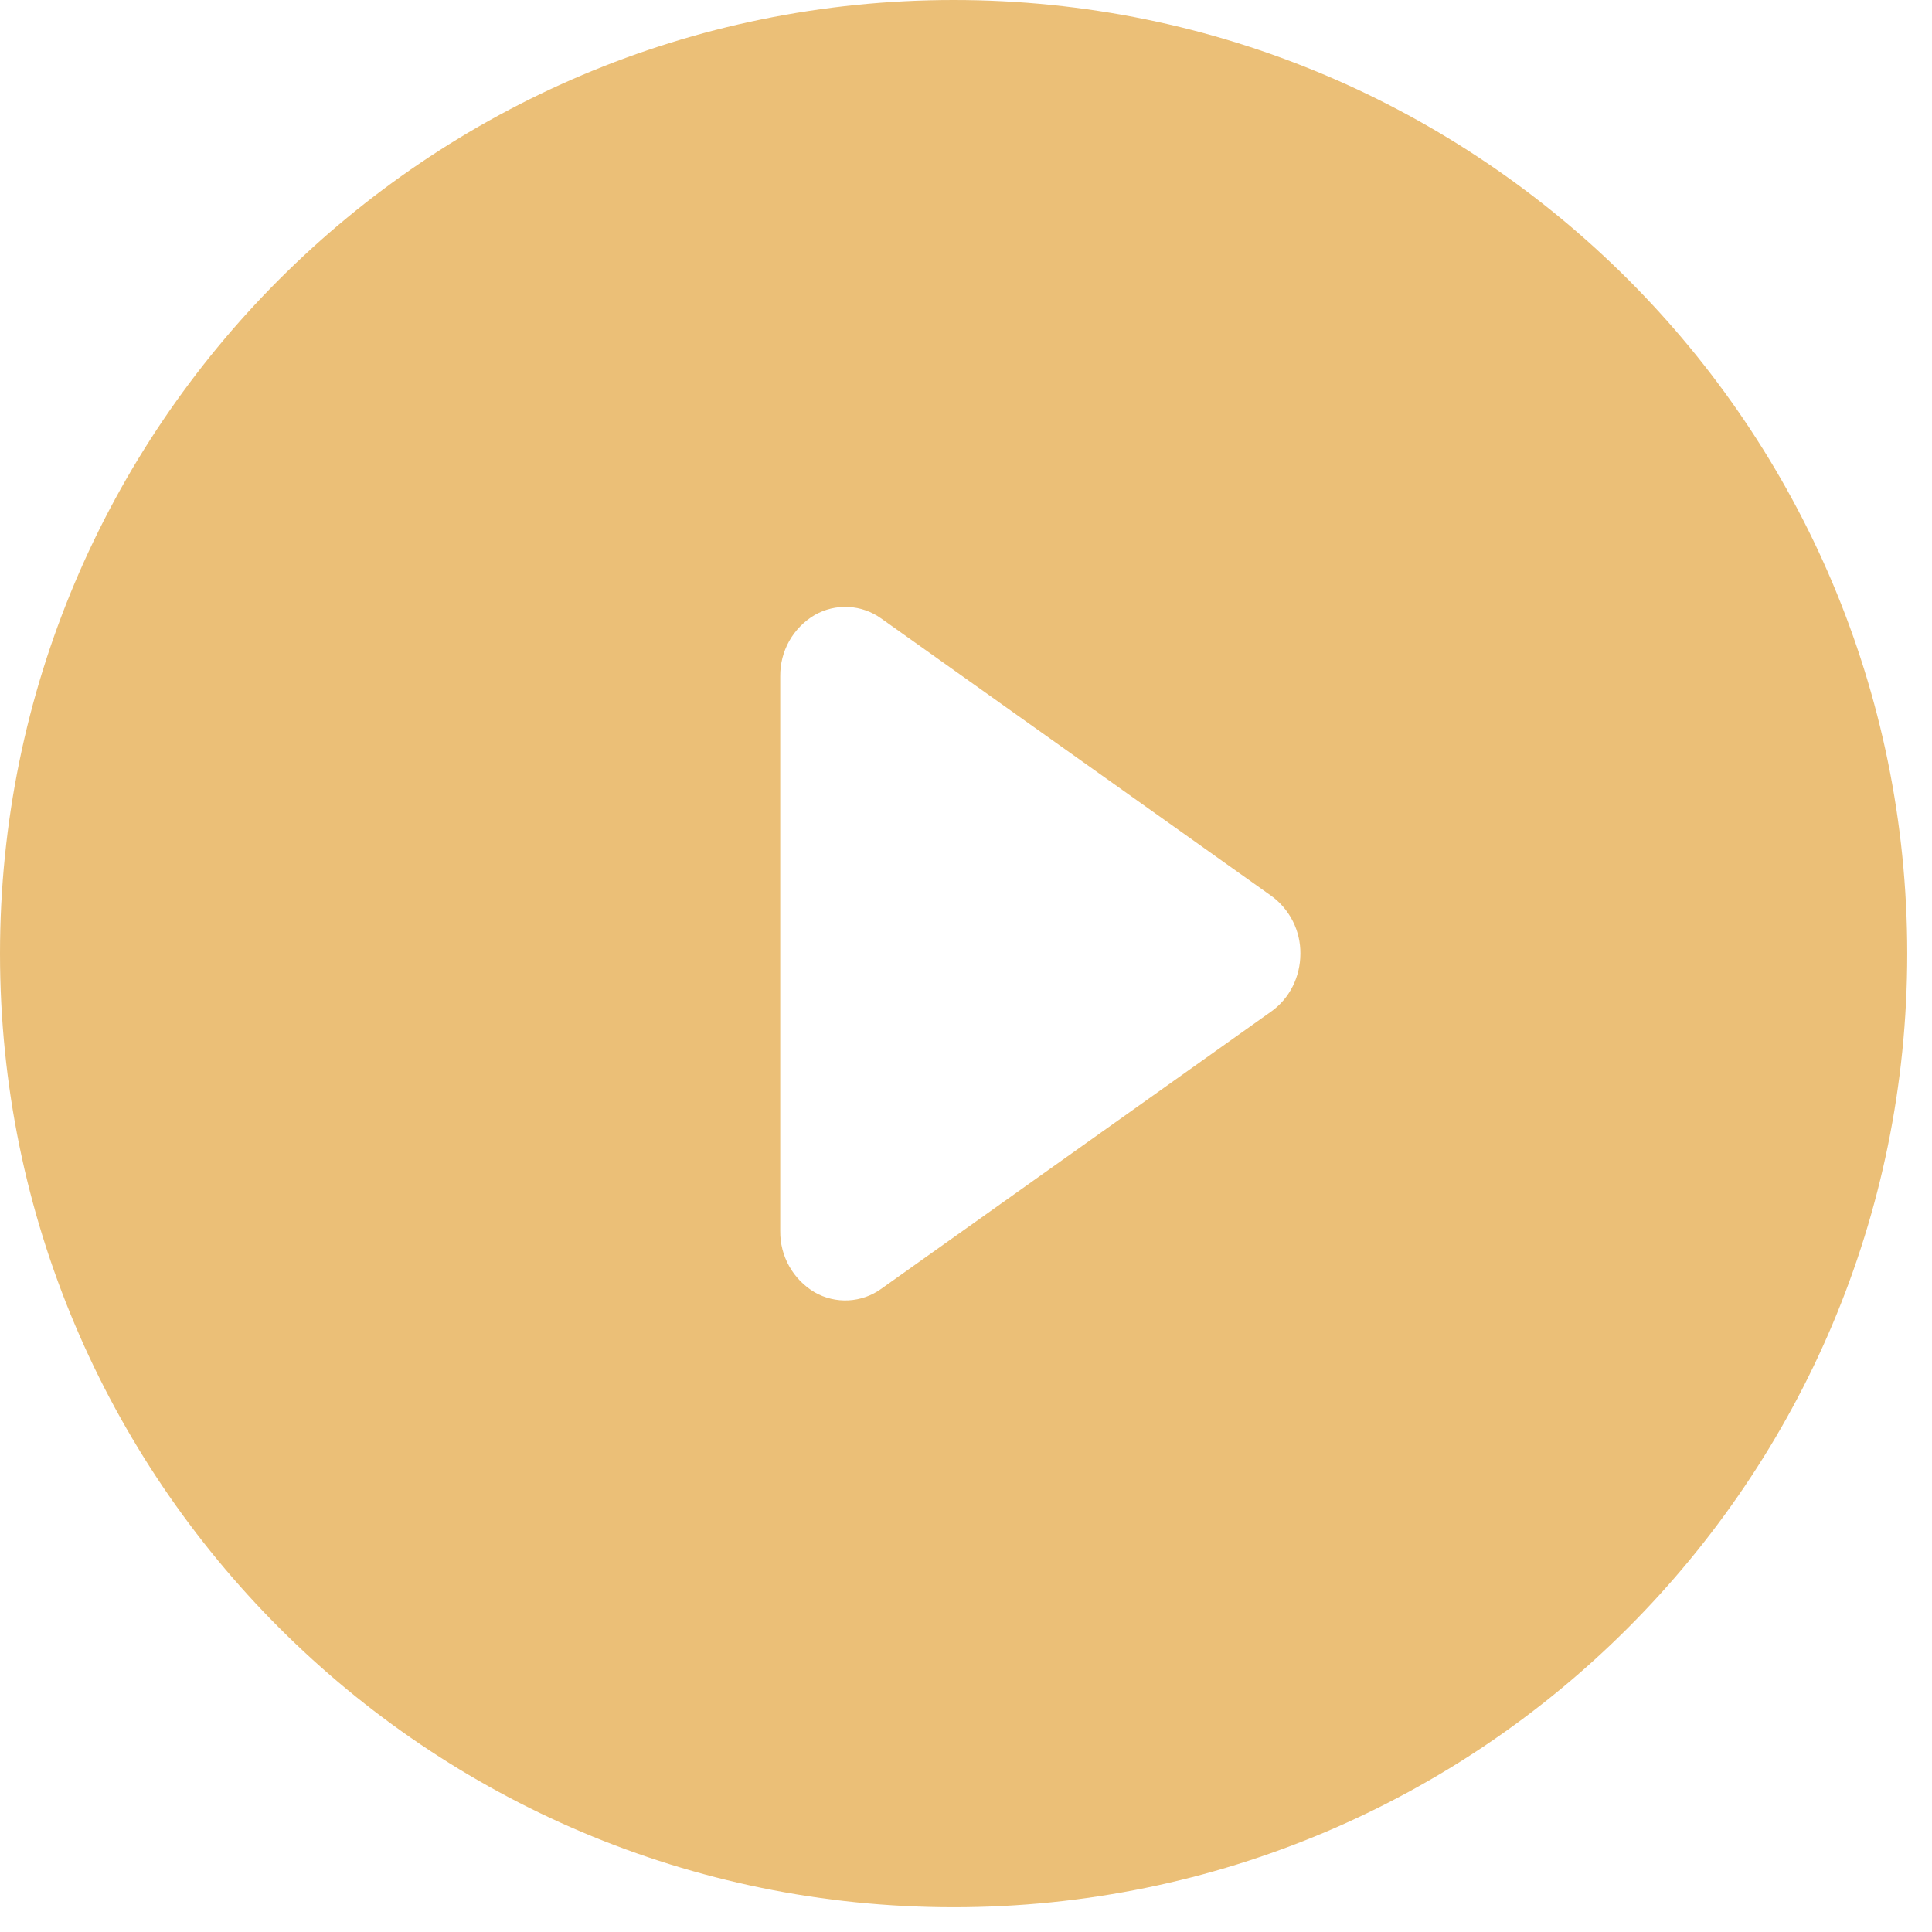 <svg width="65" height="65" viewBox="0 0 65 65" fill="none" xmlns="http://www.w3.org/2000/svg">
<path fill-rule="evenodd" clip-rule="evenodd" d="M32.084 0C49.802 0 64.167 14.365 64.167 32.083C64.167 49.802 49.802 64.167 32.084 64.167C14.365 64.167 0 49.802 0 32.083C0 14.365 14.365 0 32.084 0ZM26.25 22.75C26.246 22.336 26.35 21.928 26.552 21.567C26.755 21.206 27.049 20.905 27.405 20.694C27.751 20.495 28.147 20.4 28.546 20.421C28.944 20.441 29.328 20.577 29.651 20.81L42.776 30.144C43.081 30.366 43.328 30.659 43.498 30.996C43.667 31.333 43.754 31.706 43.75 32.083C43.75 32.865 43.386 33.591 42.776 34.026L29.651 43.359C29.328 43.593 28.944 43.728 28.546 43.749C28.147 43.77 27.751 43.675 27.405 43.476C27.049 43.264 26.755 42.963 26.552 42.601C26.349 42.24 26.245 41.831 26.25 41.417V22.75Z" fill="#EBBF77"/>
</svg>
